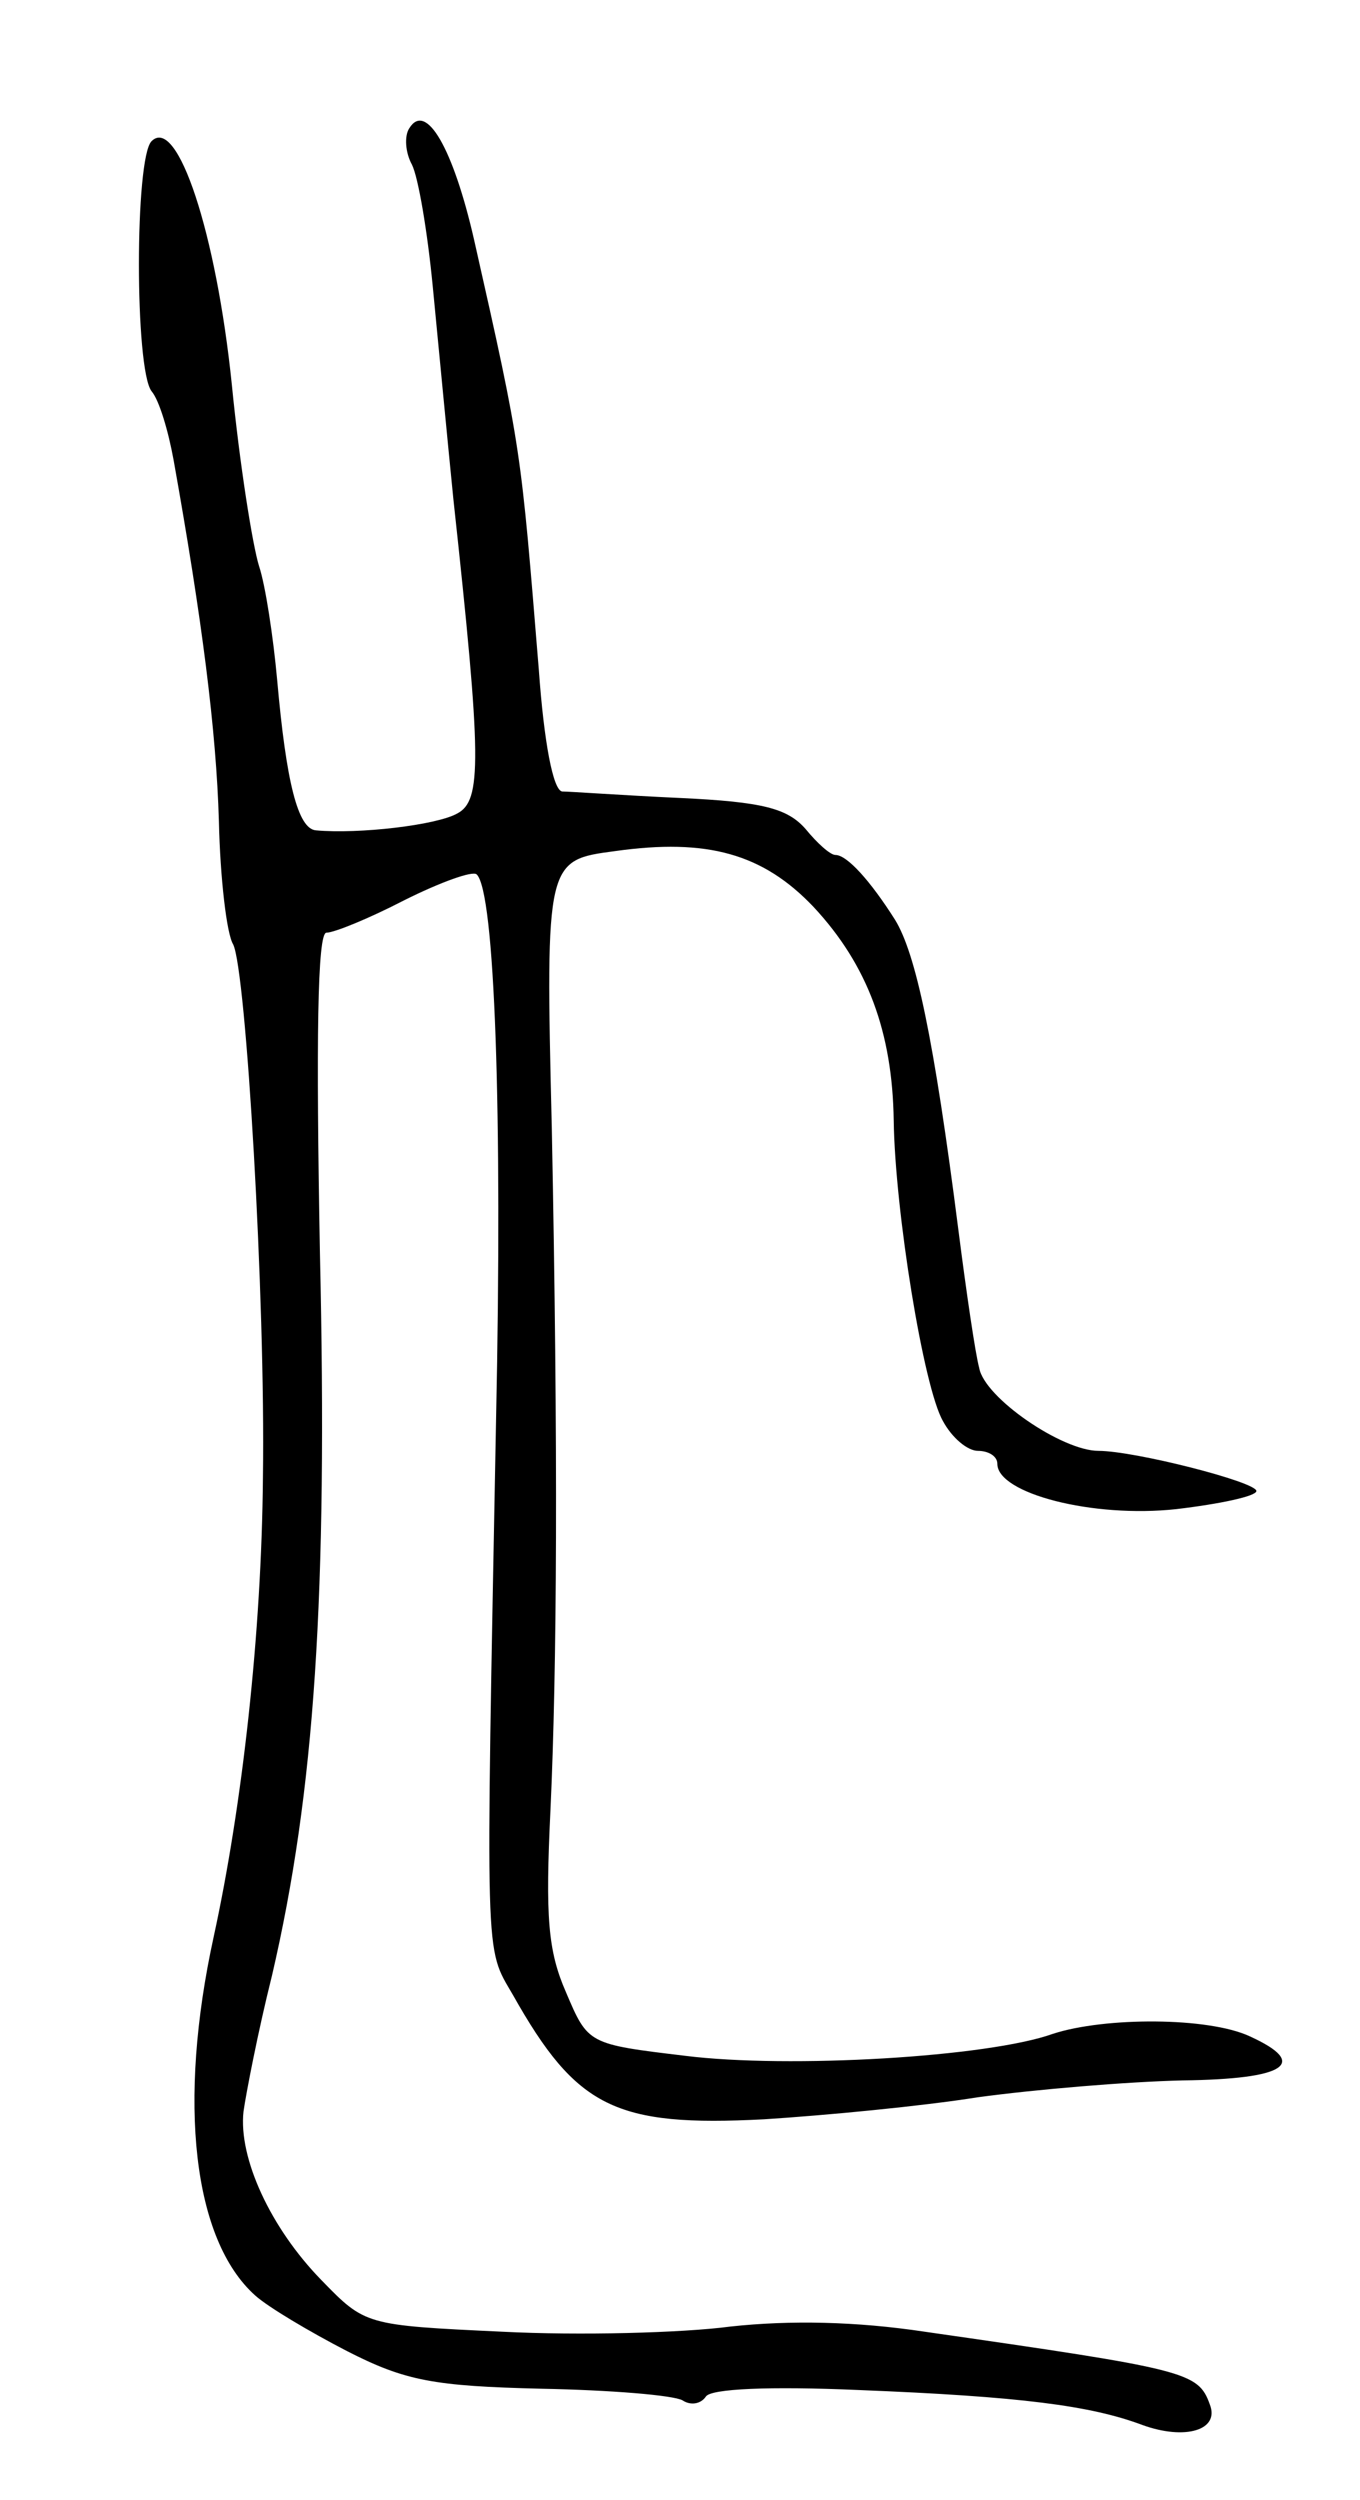 <svg version="1.0" xmlns="http://www.w3.org/2000/svg"
 width="105pt" height="193pt" viewBox="0 0 105 193"
 preserveAspectRatio="xMidYMid meet">
<g transform="translate(0,193) scale(0.1,-0.1)"
fill="#000000" stroke="none">
<path d="M316 1831 c-4 -6 -3 -19 2 -28 5 -10 12 -52 16 -93 4 -41 11 -115 16
-165 22 -202 22 -233 3 -243 -16 -9 -76 -16 -109 -13 -14 1 -23 37 -30 116 -3
33 -9 73 -14 88 -5 16 -15 79 -21 140 -12 117 -42 208 -62 188 -13 -13 -13
-176 0 -193 6 -7 13 -31 17 -53 22 -123 33 -209 35 -279 1 -44 6 -87 11 -95
10 -20 25 -274 23 -411 -1 -121 -16 -254 -38 -355 -28 -128 -16 -234 32 -277
10 -9 42 -28 71 -43 45 -23 67 -27 150 -29 53 -1 102 -5 109 -9 6 -4 14 -3 18
3 4 6 49 8 118 5 125 -5 179 -12 219 -27 33 -12 60 -4 52 16 -9 25 -18 27
-220 56 -53 8 -104 9 -150 4 -38 -5 -117 -7 -176 -4 -106 5 -106 5 -140 40
-39 40 -64 94 -60 130 2 14 11 61 22 105 33 142 43 293 37 558 -3 163 -2 247
5 247 6 0 33 11 60 25 28 14 53 23 56 20 14 -13 20 -184 15 -420 -8 -426 -9
-407 13 -445 49 -87 79 -102 194 -96 47 3 121 10 165 17 44 6 115 12 158 13
80 1 98 13 52 34 -32 15 -112 15 -152 2 -50 -18 -204 -27 -284 -17 -75 9 -75
9 -92 49 -14 32 -16 58 -12 141 5 109 6 276 1 527 -5 206 -4 206 49 213 71 10
114 -2 153 -43 42 -45 61 -97 62 -165 1 -70 23 -206 38 -232 7 -13 19 -23 27
-23 8 0 15 -4 15 -10 0 -23 74 -42 138 -35 34 4 62 10 62 14 0 7 -94 31 -122
31 -28 0 -88 41 -92 64 -3 11 -10 59 -16 106 -19 149 -33 214 -49 240 -19 30
-37 50 -46 50 -4 0 -14 9 -23 20 -14 16 -33 21 -97 24 -44 2 -85 5 -91 5 -7 1
-14 38 -18 94 -14 171 -13 168 -50 332 -16 70 -37 107 -50 86z"/>
</g>
</svg>
